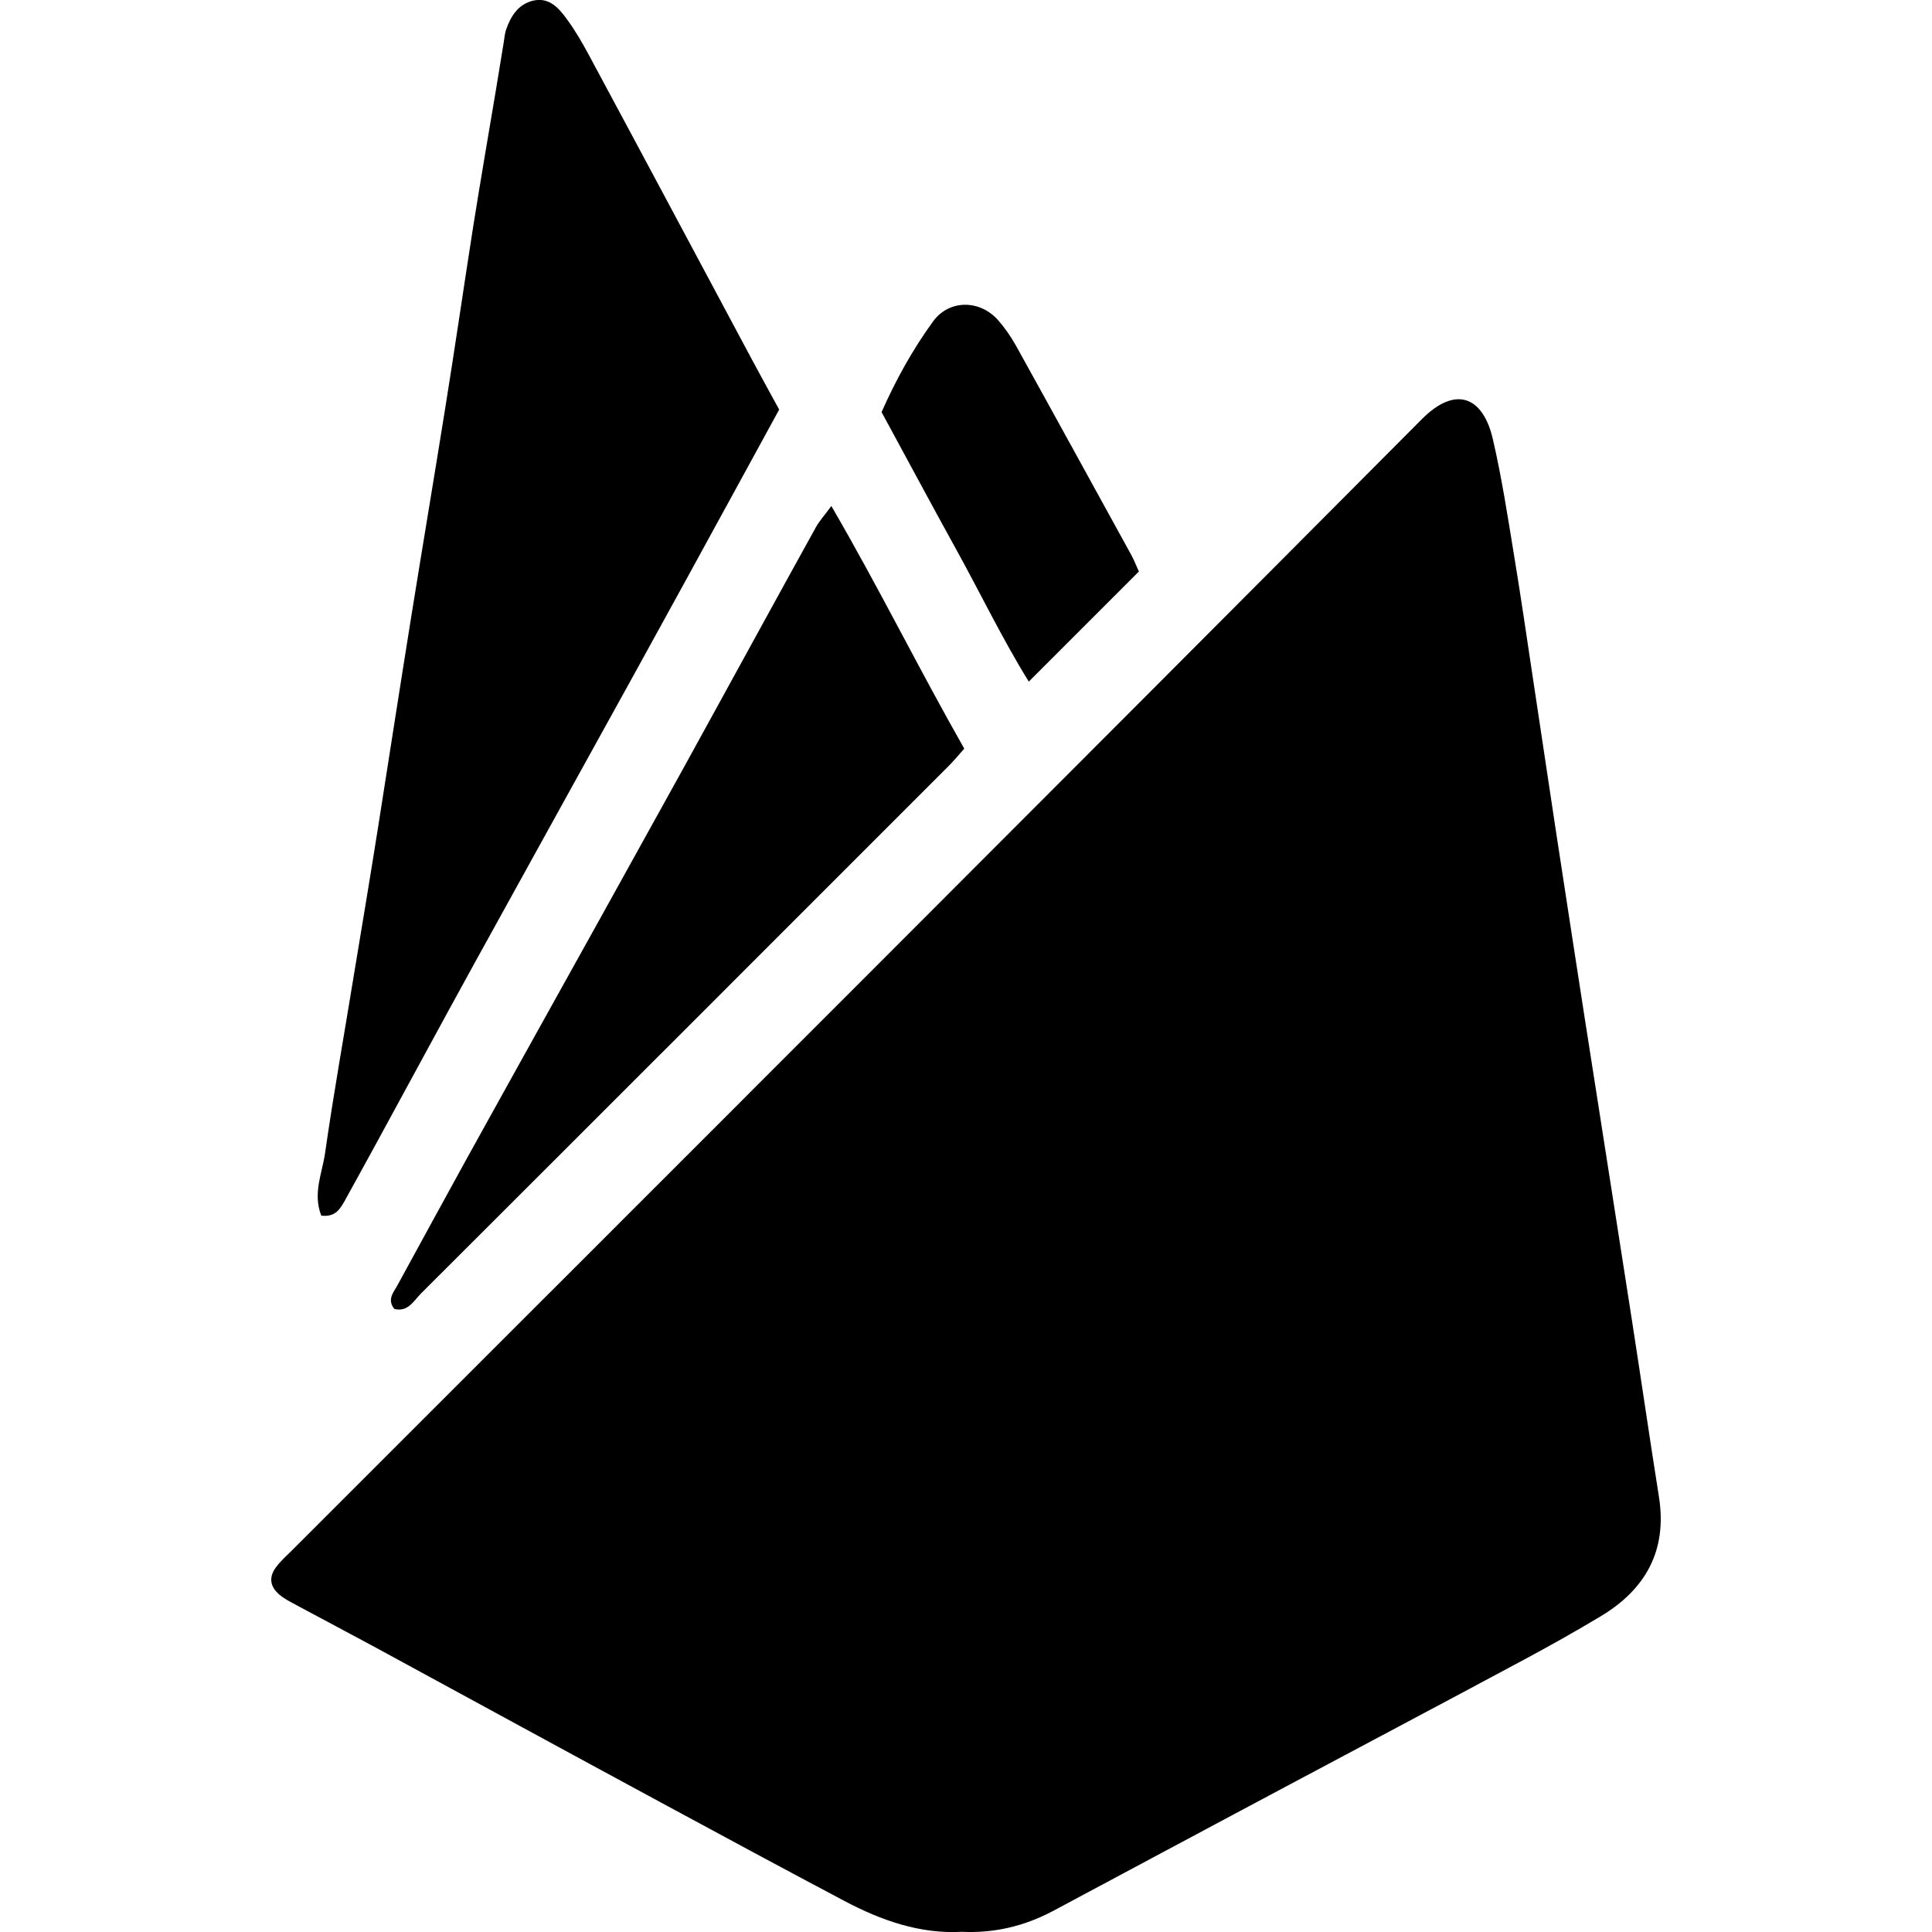 <svg xmlns="http://www.w3.org/2000/svg" viewBox="0 0 1000 1000" style="enable-background:new 0 0 1000 1000" xml:space="preserve"><path d="M497.8 999.9c-21.6 1.2-41.7-5.9-60.8-16-31.5-16.7-62.9-33.6-94.3-50.6-49.4-26.7-98.7-53.6-148-80.4-13.7-7.4-27.5-14.7-41.3-22.1-3.1-1.7-6.4-3.3-9-5.6-4.8-4.2-5.3-9.1-1.4-14.2 2.4-3.2 5.5-5.9 8.3-8.7 195-195 390.1-389.8 584.6-585.3 17.8-17.9 31.8-11.4 36.8 10.3 4.6 19.9 7.7 40.1 11 60.3 3.4 20.6 6.4 41.3 9.5 61.9 4.1 26.8 8 53.6 12.1 80.4l8.7 56.7c4.2 27.2 8.4 54.4 12.7 81.6 6 38.6 12.1 77.2 18.1 115.9 4.7 30.3 9.1 60.6 13.9 90.9 4.3 27.6-7 47.7-30.2 61.6-13 7.8-26.2 15.2-39.6 22.4-43.6 23.4-87.3 46.5-131 69.8-37.8 20.1-75.5 40.4-113.2 60.5-14.5 7.6-29.9 11.4-46.9 10.6zM178.5 621.4c5.4-9.7 10.7-19.5 16.1-29.3 17.1-31.3 34-62.7 51.2-93.9 27.3-49.6 54.8-99.1 82.1-148.6 17-30.8 33.9-61.7 50.8-92.6 8.1-14.8 16.2-29.6 24.6-45-4.8-8.8-9.5-17.3-14.1-25.9-28.2-52.7-56.3-105.4-84.6-158-3.4-6.3-7-12.5-11.2-18.2-4.2-5.8-9.3-11.6-17.7-9.5-7.6 1.9-11.4 8.1-13.8 15.1-.7 2.1-.8 4.4-1.2 6.6-1.4 8.3-2.7 16.7-4.1 25-3.9 23.2-7.9 46.4-11.6 69.7-4.9 31.2-9.4 62.4-14.4 93.5-5.9 36.9-12.1 73.7-18 110.5-5.7 35.5-11.2 71.1-16.8 106.7-4.1 25.9-8.4 51.7-12.7 77.6-5 30.7-10.5 61.3-14.9 92.1-1.5 10.2-6.4 20.6-1.9 32 7.4.9 9.8-3.6 12.2-7.8zm243.8-348.5c-10.6 19.1-21.1 38.3-31.6 57.4-15.9 28.9-31.7 57.9-47.7 86.7-21.6 39-43.2 78-64.9 116.9-12.3 22.2-24.7 44.4-37 66.7-11.8 21.5-23.6 43-35.3 64.5-1.9 3.6-5.7 7.4-1.7 12.4 7.1 1.8 10.1-4.3 13.9-8.1 91-90.8 181.8-181.7 272.7-272.6 2.8-2.8 5.3-5.8 8.4-9.3-23.5-41.3-44.3-83.5-68.8-125.6-3.4 4.7-6.1 7.6-8 11zm163.5 14.8c-20-36.3-39.9-72.7-60-108.9-2.6-4.6-5.7-9.1-9.2-13.1-9.4-10.6-25.2-10.8-33.6.6-10.7 14.7-19.5 30.7-26.7 47 13.1 24.1 25.5 47.3 38.2 70.3 12.8 23.1 24.3 47.1 38 69.2l57-57c-1.2-2.5-2.3-5.4-3.7-8.1z"/></svg>